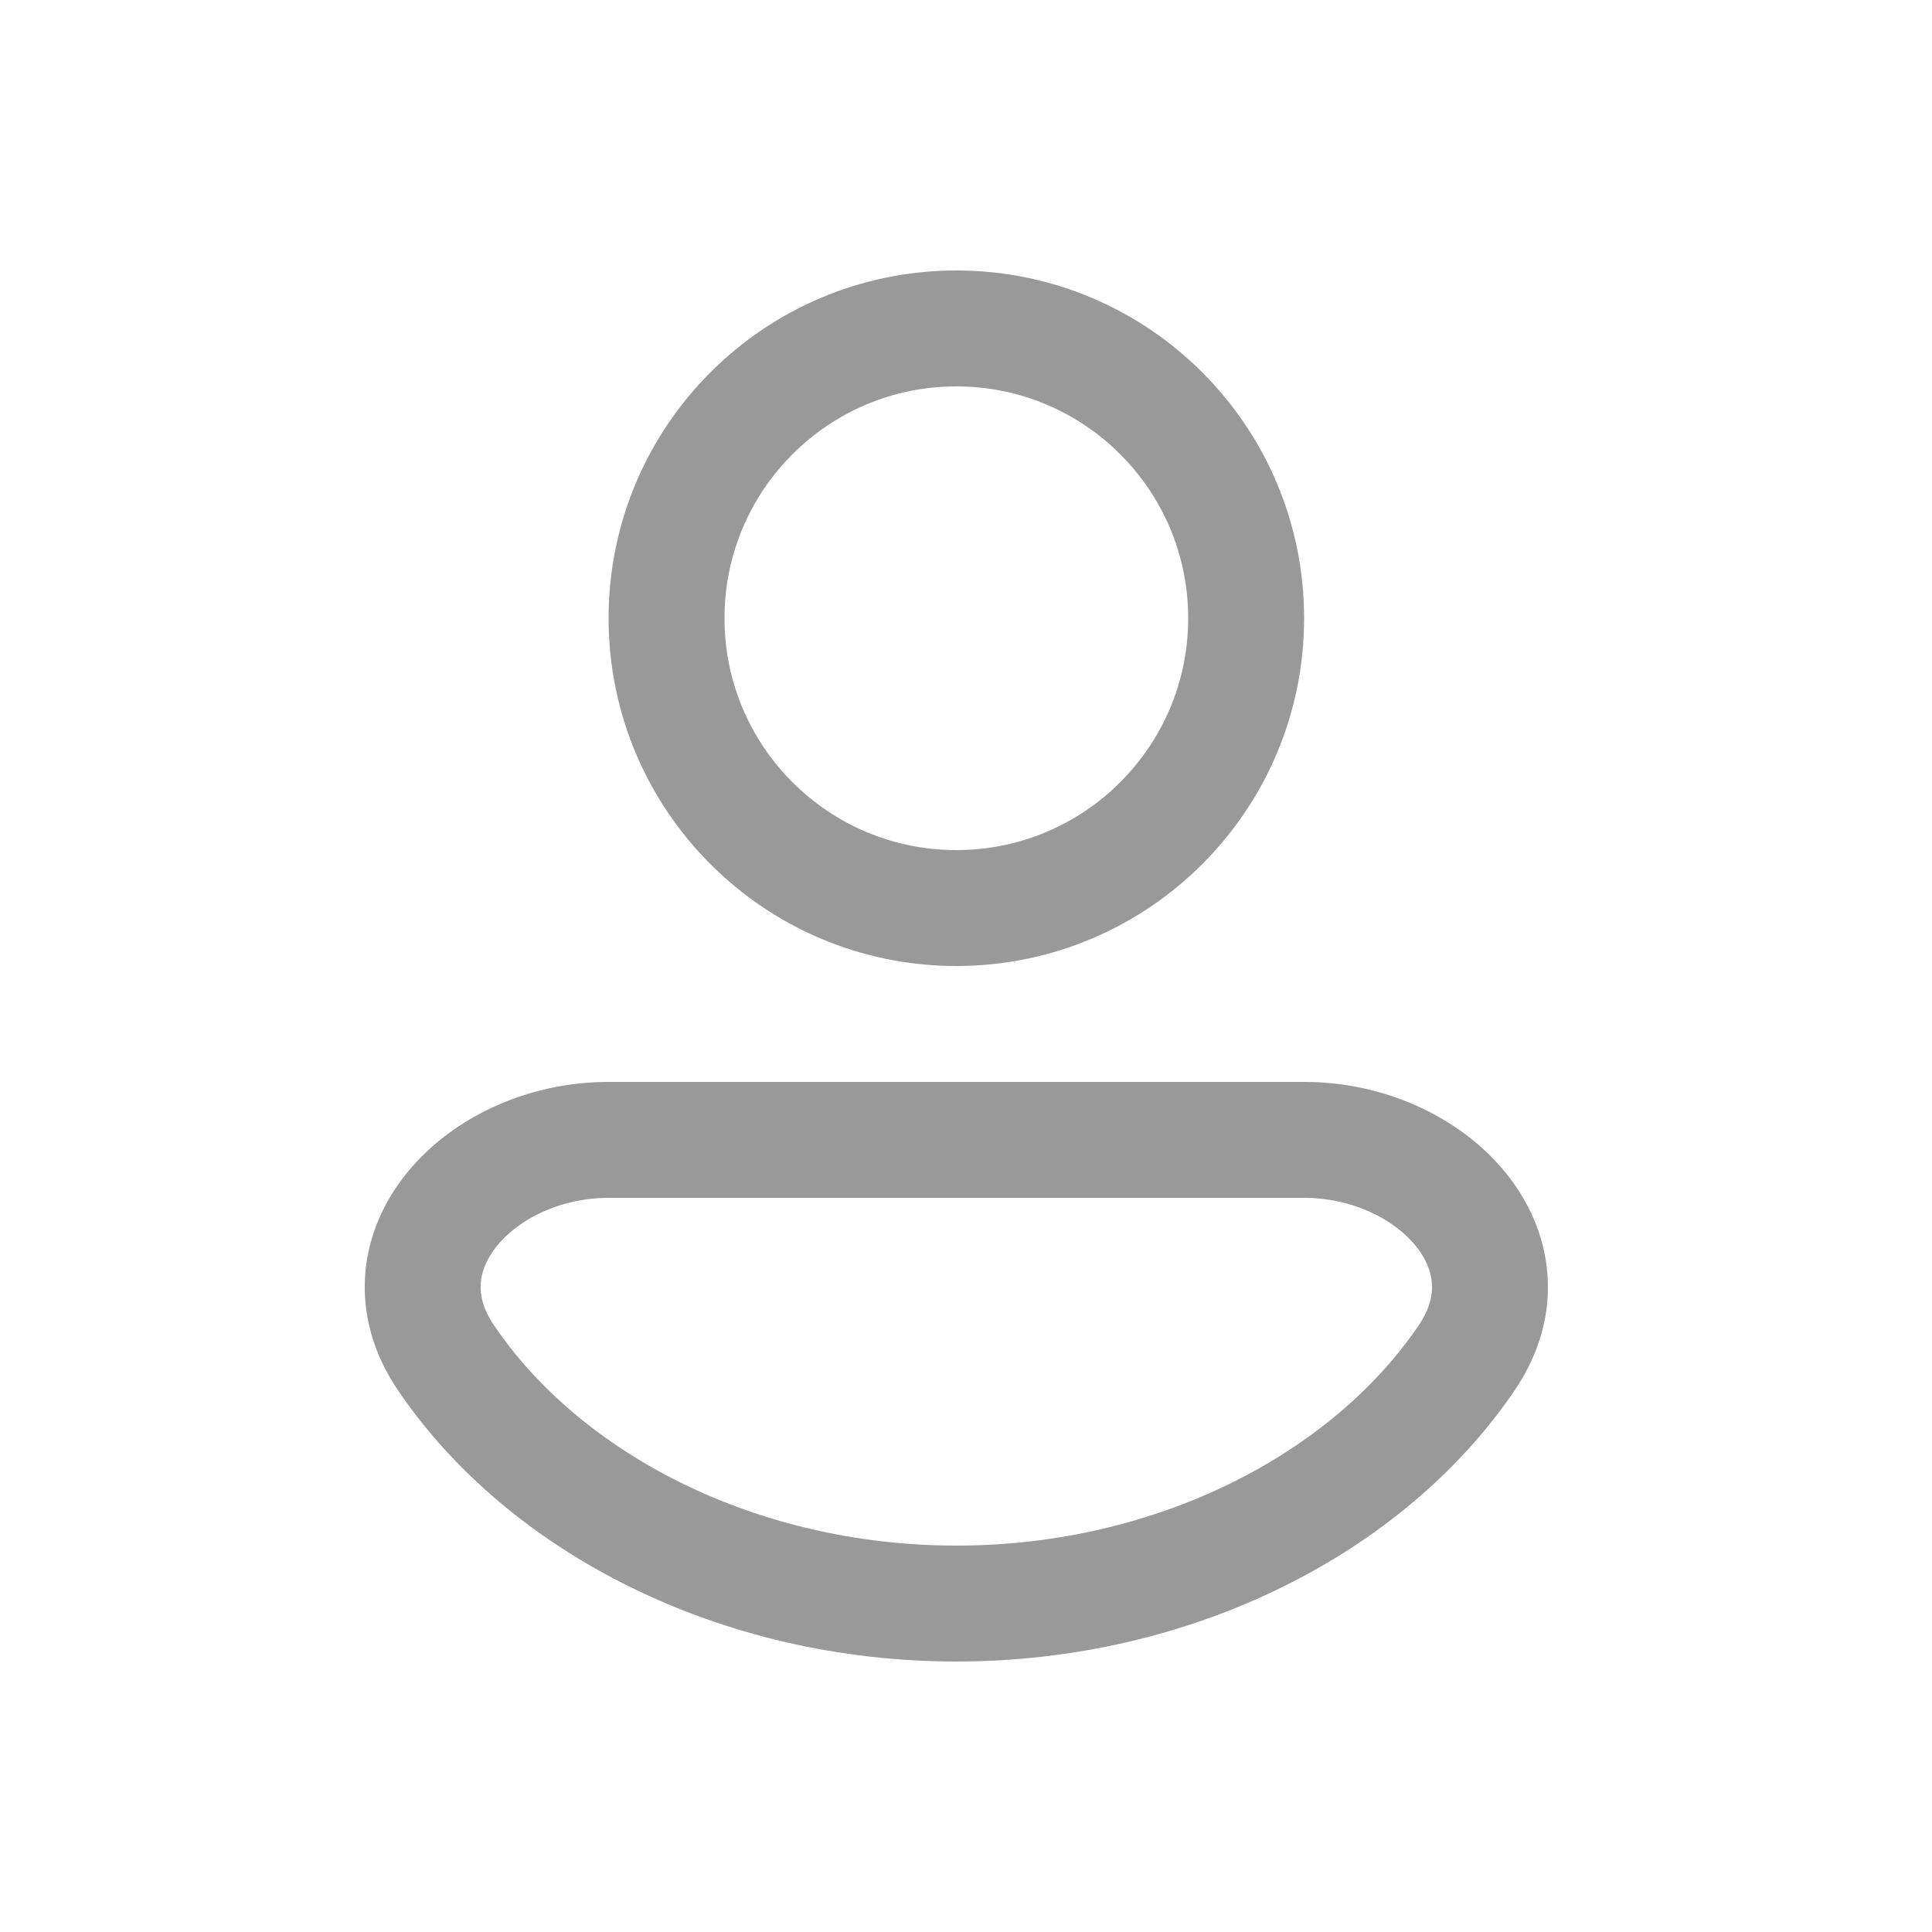 <svg width="25" height="25" viewBox="0 0 25 25" fill="none" xmlns="http://www.w3.org/2000/svg">
<path d="M12.375 11.75C14.446 11.75 16.125 10.071 16.125 8C16.125 5.929 14.446 4.25 12.375 4.25C10.304 4.25 8.625 5.929 8.625 8C8.625 10.071 10.304 11.75 12.375 11.75Z" stroke="#999999" stroke-width="1.5" stroke-miterlimit="10" stroke-linecap="round" stroke-linejoin="round"/>
<path d="M16.875 14.75C18.532 14.75 19.909 16.195 18.981 17.567C17.702 19.457 15.192 20.75 12.375 20.75C9.558 20.75 7.048 19.457 5.769 17.567C4.841 16.195 6.218 14.75 7.875 14.75L16.875 14.75Z" stroke="#999999" stroke-width="1.5" stroke-miterlimit="10" stroke-linecap="round" stroke-linejoin="round"/>
</svg>
